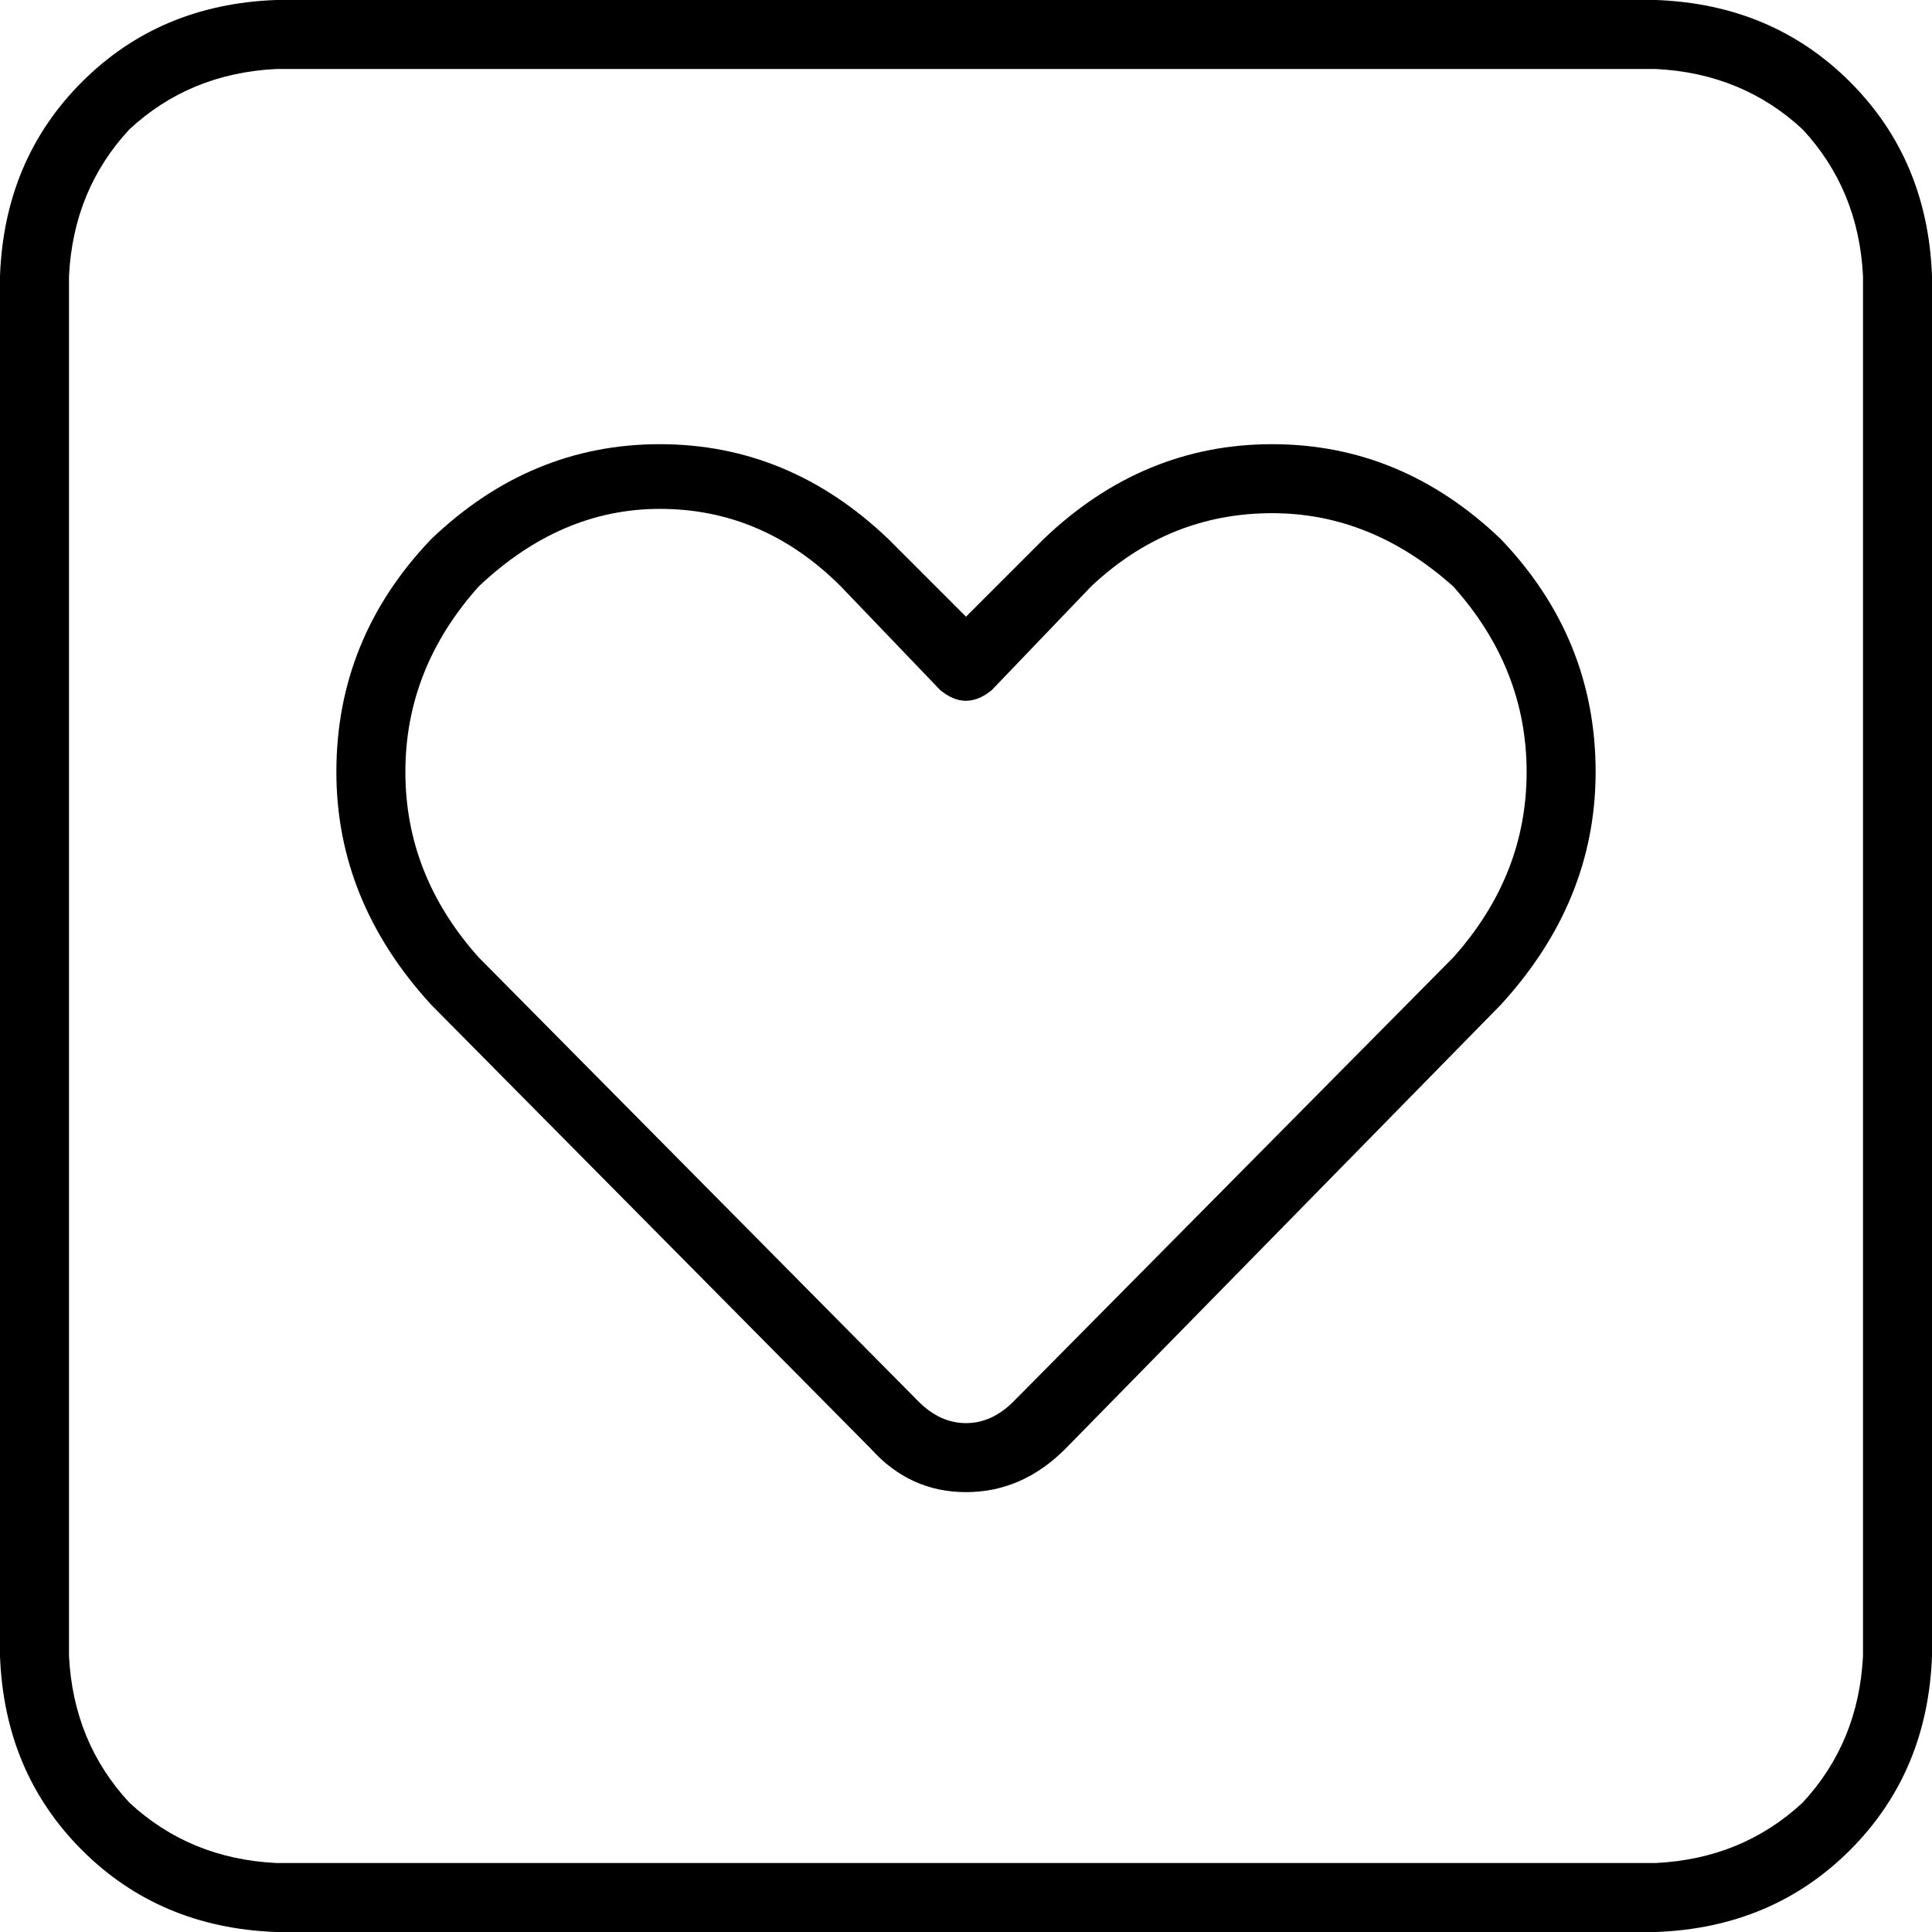 <svg xmlns="http://www.w3.org/2000/svg" viewBox="0 0 448 448">
  <path d="M 64 16 Q 44 17 30 30 L 30 30 L 30 30 Q 17 44 16 64 L 16 384 L 16 384 Q 17 404 30 418 Q 44 431 64 432 L 384 432 L 384 432 Q 404 431 418 418 Q 431 404 432 384 L 432 64 L 432 64 Q 431 44 418 30 Q 404 17 384 16 L 64 16 L 64 16 Z M 0 64 Q 1 37 19 19 L 19 19 L 19 19 Q 37 1 64 0 L 384 0 L 384 0 Q 411 1 429 19 Q 447 37 448 64 L 448 384 L 448 384 Q 447 411 429 429 Q 411 447 384 448 L 64 448 L 64 448 Q 37 447 19 429 Q 1 411 0 384 L 0 64 L 0 64 Z M 224 143 L 242 125 L 224 143 L 242 125 Q 265 103 295 103 Q 325 103 348 125 Q 370 148 370 179 Q 370 209 348 233 L 247 336 L 247 336 Q 237 346 224 346 Q 211 346 202 336 L 100 233 L 100 233 Q 78 209 78 179 Q 78 148 100 125 Q 123 103 153 103 Q 183 103 206 125 L 224 143 L 224 143 Z M 230 160 Q 224 165 218 160 L 195 136 L 195 136 Q 177 118 153 118 Q 130 118 111 136 Q 94 155 94 179 Q 94 203 111 222 L 213 325 L 213 325 Q 218 330 224 330 Q 230 330 235 325 L 337 222 L 337 222 Q 354 203 354 179 Q 354 155 337 136 Q 318 119 295 119 Q 271 119 253 136 L 230 160 L 230 160 Z" />
</svg>